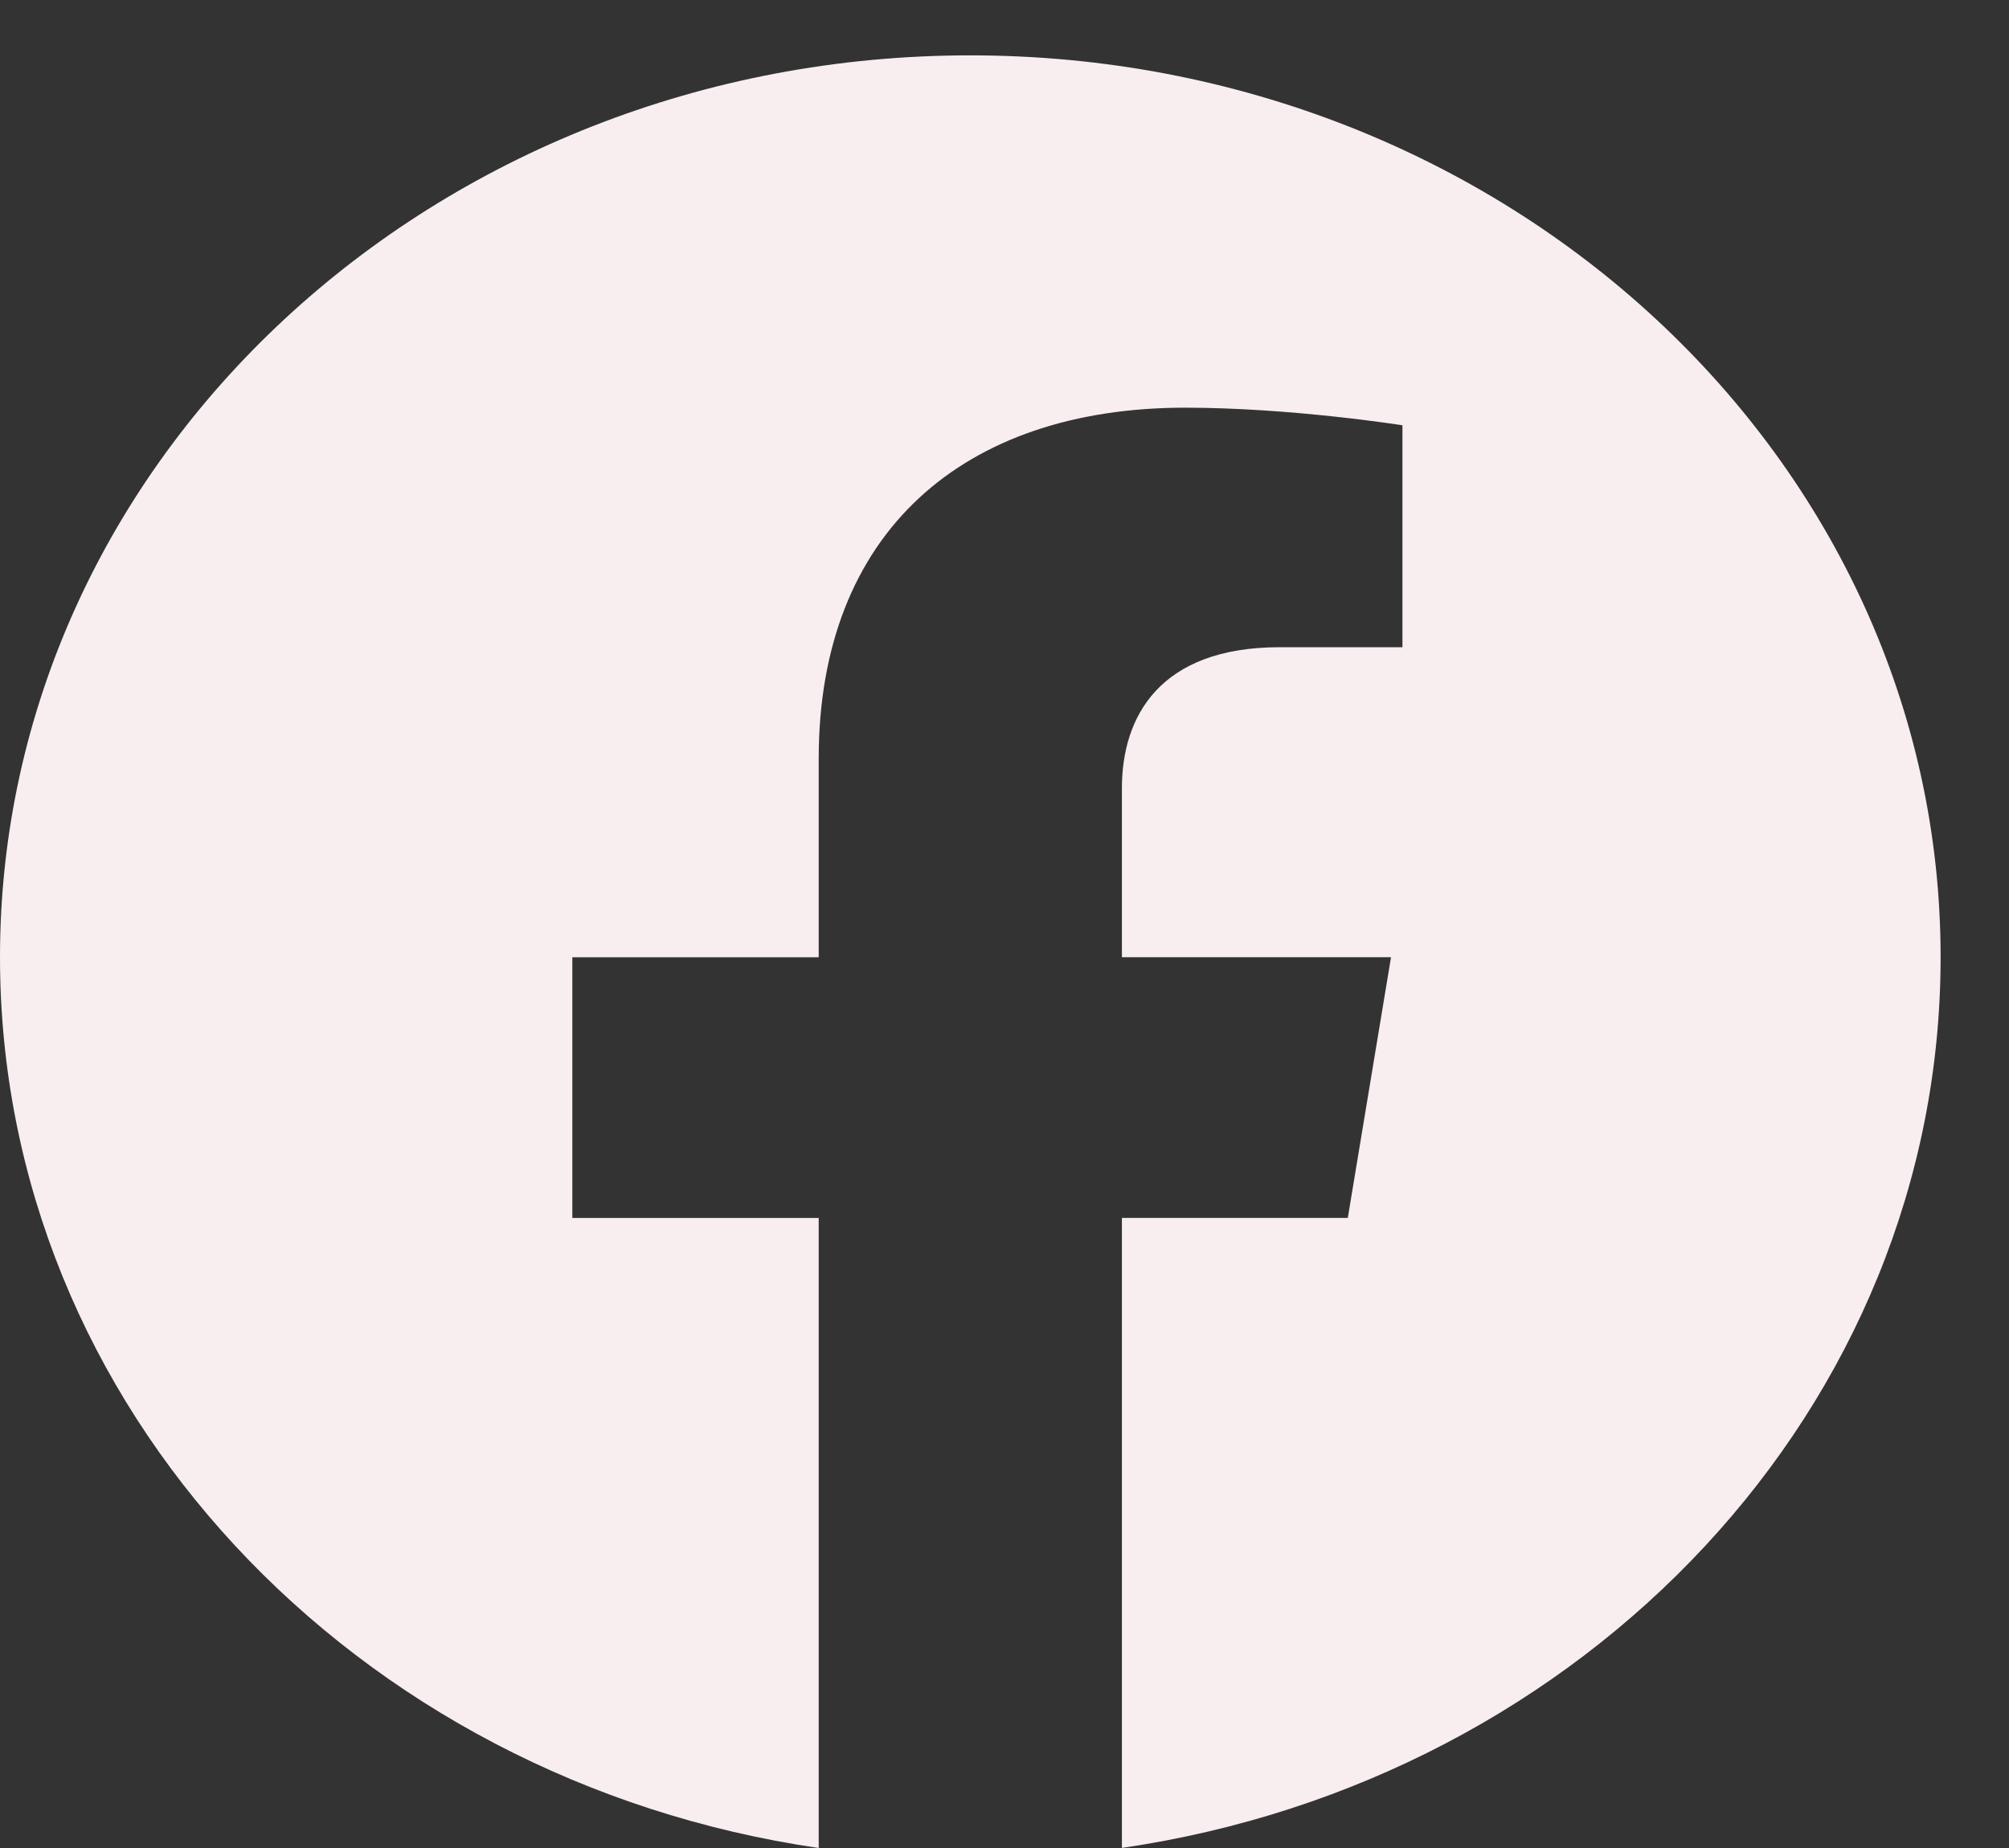 <svg width="25" height="23" viewBox="0 0 25 23" fill="none" xmlns="http://www.w3.org/2000/svg">
<rect x="0" y="0" width="25" height="23" fill="#333333" stroke="none"/>
<path d="M24.149 11.913C24.149 5.713 18.741 0.689 12.075 0.689C5.405 0.689 0 5.713 0 11.913C0 17.514 4.414 22.158 10.188 23V15.159H7.122V11.914H10.188V9.44C10.188 6.627 11.988 5.074 14.747 5.074C16.068 5.074 17.452 5.293 17.452 5.293V8.055H15.927C14.429 8.055 13.961 8.921 13.961 9.809V11.913H17.31L16.772 15.158H13.961V22.999C19.731 22.158 24.149 17.514 24.149 11.913Z" fill="#F8EEEF"/>
</svg>

